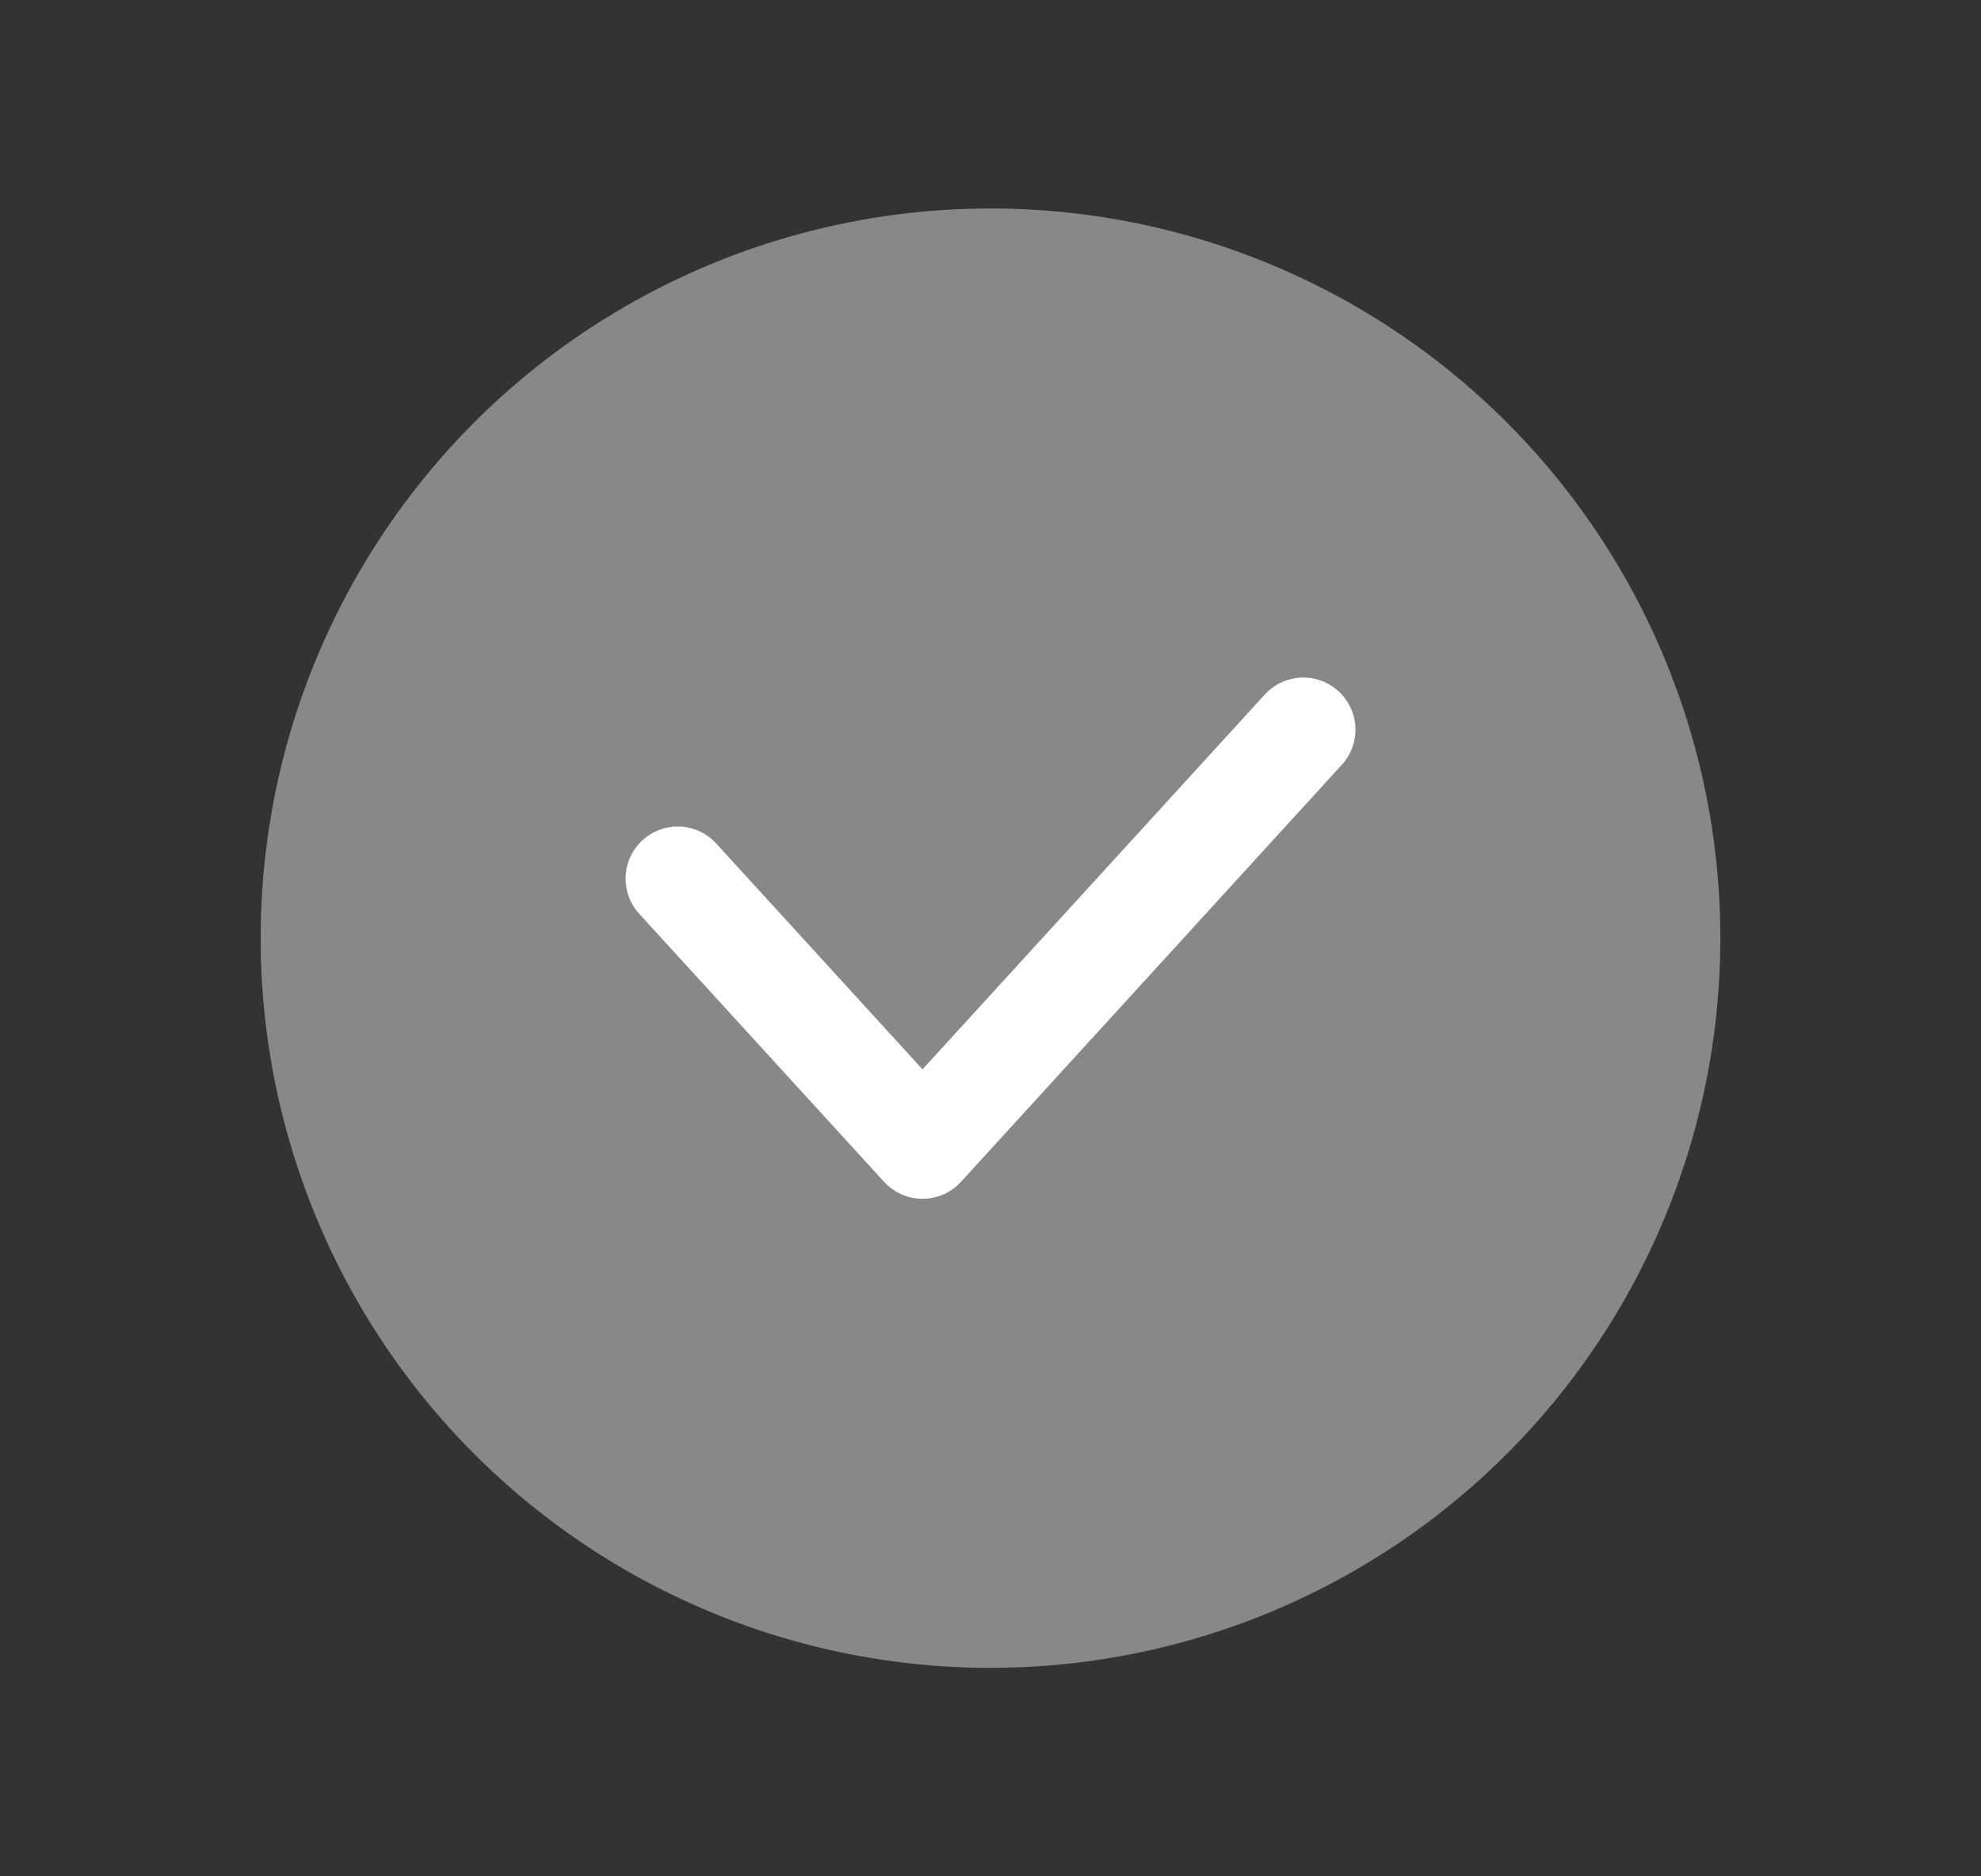 <svg width="19" height="18" viewBox="0 0 19 18" fill="none" xmlns="http://www.w3.org/2000/svg">
<rect x="0" y="0" width="19" height="18" fill="#333333" stroke="none"/>
<circle cx="9.5" cy="9" r="6.5" fill="#888888" stroke="#888888"/>
<path d="M6.5 8.429L8.848 11L12.5 7" stroke="white" stroke-linecap="round" stroke-linejoin="round"/>
</svg>
